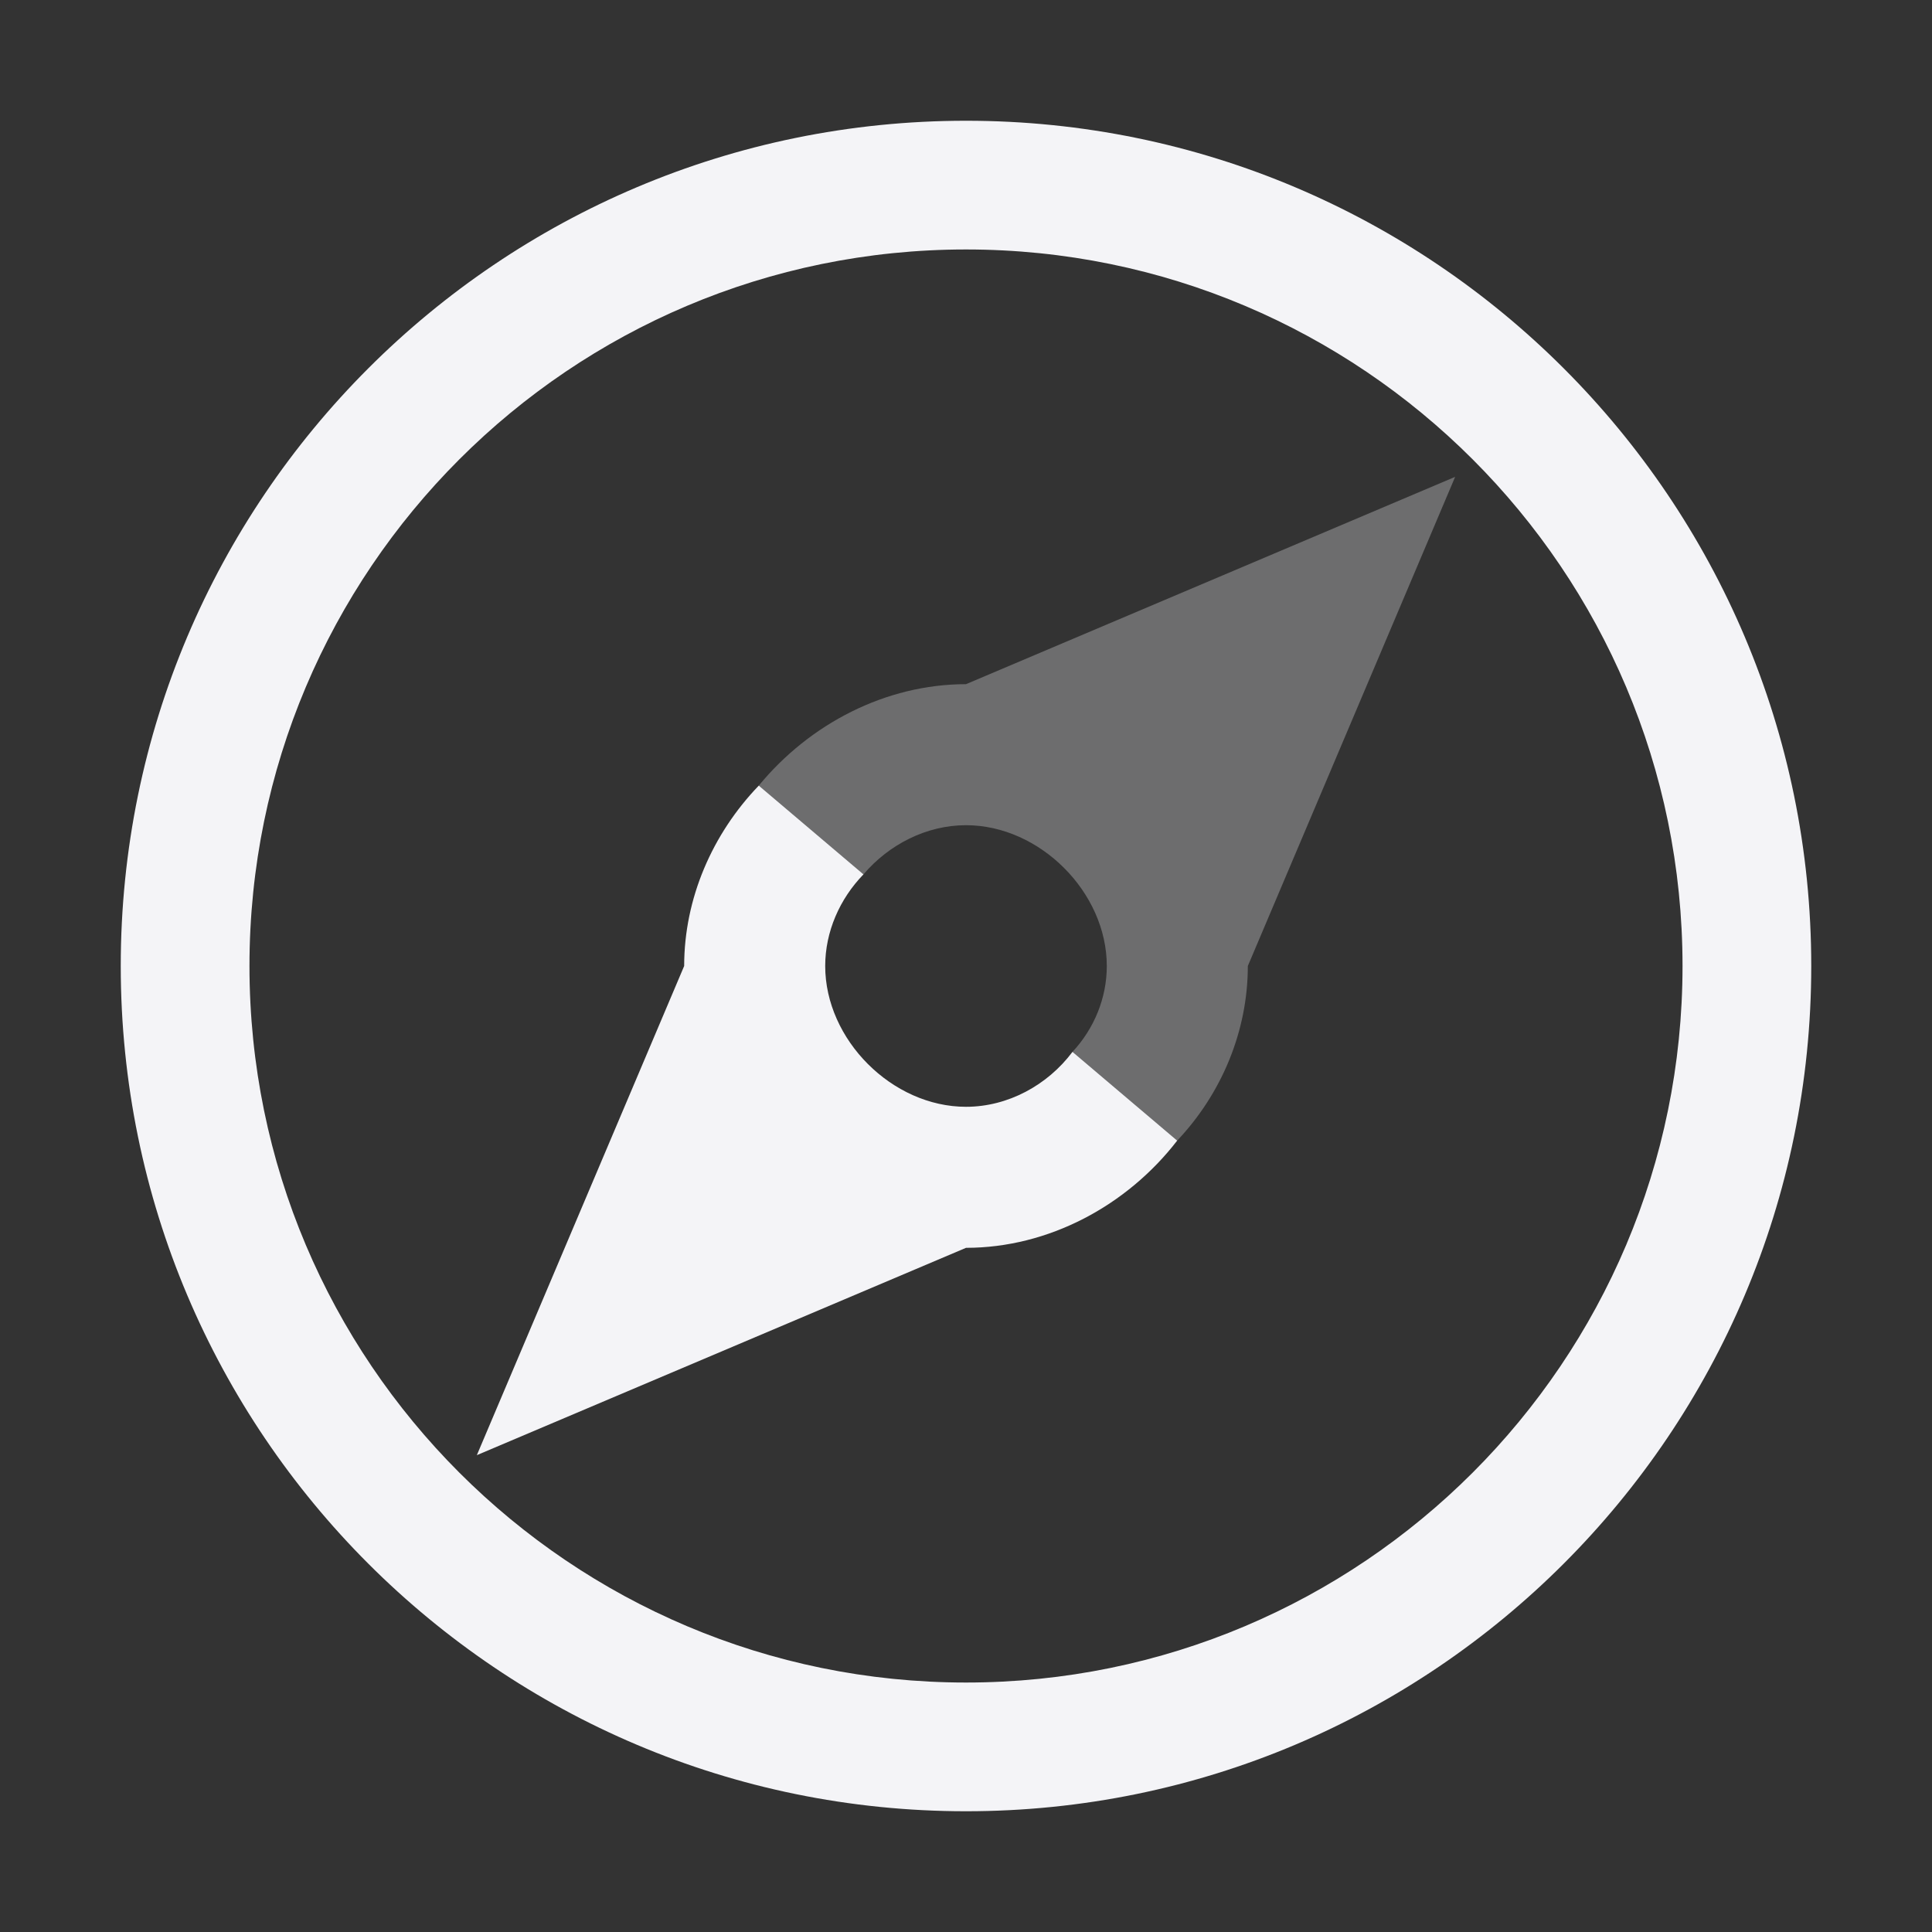 <svg xmlns="http://www.w3.org/2000/svg" style="fill-rule:evenodd;clip-rule:evenodd;stroke-linejoin:round;stroke-miterlimit:2" width="100%" height="100%" viewBox="0 0 16 16" xml:space="preserve">
 <rect x="0" y="0" width="16" height="16" fill="#333333" stroke="none"/>
 <defs>
  <style id="current-color-scheme" type="text/css">
   .ColorScheme-Text { color:#f4f4f7; } .ColorScheme-Highlight { color:#4285f4; } .ColorScheme-NeutralText { color:#ff9800; } .ColorScheme-PositiveText { color:#4caf50; } .ColorScheme-NegativeText { color:#f44336; }
  </style>
 </defs>
 <path style="fill:currentColor;" class="ColorScheme-Text" d="M8,1c-3.866,0 -7,3.134 -7,7c0,3.866 3.134,7 7,7c3.866,0 7,-3.134 7,-7c0,-3.866 -3.134,-7 -7,-7Zm0,1.066c3.277,0 5.934,2.657 5.934,5.934c-0,3.277 -2.657,5.934 -5.934,5.934c-3.277,-0 -5.934,-2.657 -5.934,-5.934c0,-3.277 2.657,-5.934 5.934,-5.934Z"/>
 <path style="fill:currentColor;" class="ColorScheme-Text" d="M6.284,6.506l0.867,0.735c-0.197,0.203 -0.317,0.475 -0.317,0.759c-0,0.611 0.555,1.166 1.166,1.166c0.347,0 0.675,-0.179 0.882,-0.455l0.867,0.735c-0.417,0.54 -1.066,0.888 -1.749,0.888l-4.051,1.717l1.717,-4.051c0,-0.558 0.232,-1.093 0.618,-1.494Z"/>
 <path style="fill:currentColor;fill-opacity:0.3" class="ColorScheme-Text" d="M6.284,6.506c0.421,-0.512 1.052,-0.84 1.716,-0.84l4.051,-1.717l-1.717,4.051c-0,0.538 -0.216,1.056 -0.585,1.446l-0.867,-0.735c0.18,-0.193 0.284,-0.447 0.284,-0.711c0,-0.611 -0.555,-1.166 -1.166,-1.166c-0.327,-0 -0.638,0.159 -0.849,0.407l-0.867,-0.735Z"/>
</svg>
